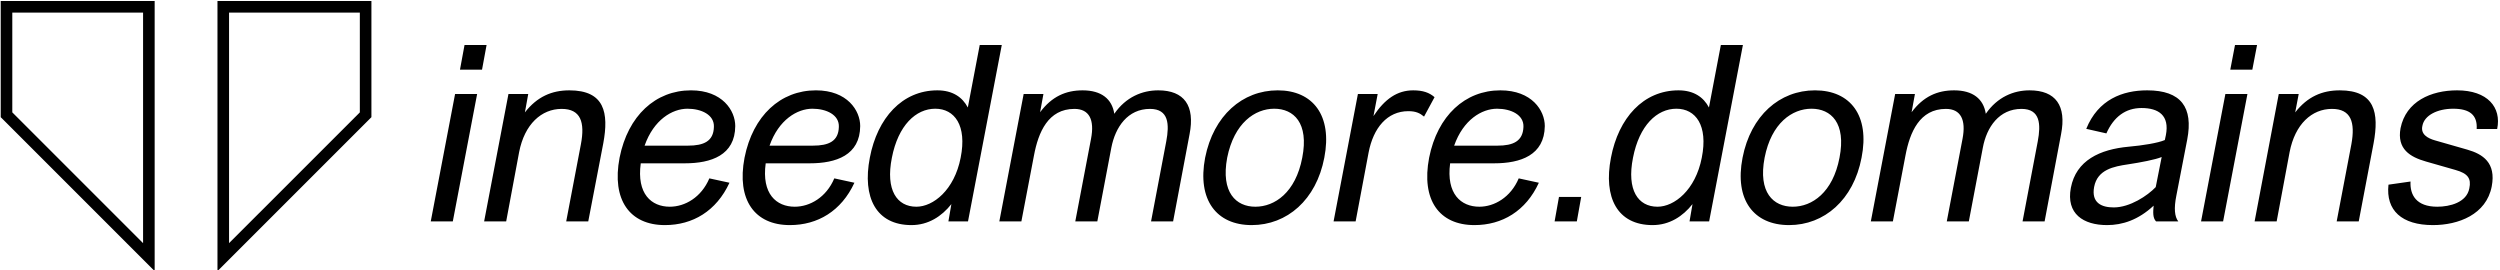 <svg data-v-423bf9ae="" xmlns="http://www.w3.org/2000/svg" viewBox="0 0 833 90" class="iconLeft"><!----><!----><!----><g data-v-423bf9ae="" id="1ff9bf84-e970-47ea-9801-a558939974fa" fill="black" transform="matrix(5.831,0,0,5.831,138.628,12.551)"><path d="M3.77 1.83L4.03 0.42L2.77 0.42L2.51 1.83ZM2.10 10.50L3.49 3.22L2.23 3.22L0.84 10.50ZM5.15 10.50L5.89 6.54C6.20 4.94 7.17 4.07 8.32 4.07C9.41 4.07 9.66 4.83 9.42 6.09L8.58 10.50L9.84 10.50L10.70 6.03C11.02 4.30 10.78 3.01 8.76 3.01C7.76 3.01 6.92 3.37 6.22 4.27L6.41 3.22L5.28 3.22L3.89 10.50ZM17.91 8.29L16.76 8.04C16.30 9.13 15.36 9.66 14.50 9.66C13.45 9.66 12.60 8.93 12.84 7.18L15.36 7.18C16.86 7.18 18.23 6.72 18.24 5.05C18.24 4.17 17.51 3.01 15.71 3.01C13.69 3.01 12.11 4.45 11.63 6.86C11.17 9.27 12.21 10.71 14.22 10.71C15.81 10.71 17.16 9.91 17.91 8.29ZM15.51 4.06C16.31 4.06 17.05 4.41 17.02 5.10C17.00 5.92 16.44 6.17 15.54 6.17L13.06 6.17C13.58 4.69 14.64 4.06 15.51 4.06ZM25.05 8.29L23.90 8.04C23.44 9.13 22.50 9.66 21.64 9.66C20.59 9.66 19.74 8.93 19.98 7.18L22.50 7.18C24.00 7.18 25.37 6.72 25.38 5.05C25.38 4.17 24.65 3.01 22.85 3.01C20.83 3.01 19.25 4.45 18.77 6.86C18.31 9.27 19.35 10.71 21.36 10.71C22.95 10.71 24.30 9.91 25.05 8.29ZM22.65 4.06C23.45 4.06 24.19 4.41 24.16 5.10C24.14 5.92 23.58 6.17 22.68 6.17L20.20 6.17C20.72 4.69 21.78 4.06 22.65 4.06ZM32.21 0.42L31.53 3.99C31.22 3.40 30.66 3.01 29.79 3.01C27.78 3.01 26.36 4.59 25.93 6.86C25.49 9.13 26.29 10.71 28.31 10.71C29.27 10.71 30.04 10.21 30.59 9.51L30.42 10.50L31.54 10.50L33.47 0.42ZM31.12 6.86C30.76 8.71 29.55 9.66 28.59 9.66C27.48 9.66 26.82 8.71 27.19 6.86C27.55 5.01 28.56 4.06 29.67 4.06C30.77 4.06 31.49 5.01 31.12 6.86ZM34.59 10.50L35.31 6.73C35.56 5.40 36.12 4.07 37.62 4.07C38.47 4.07 38.78 4.69 38.57 5.78L37.67 10.50L38.93 10.50L39.73 6.29C39.96 5.10 40.67 4.07 41.94 4.07C43.02 4.07 43.05 4.96 42.87 5.92L42 10.50L43.26 10.50L44.20 5.52C44.52 3.89 43.90 3.01 42.41 3.01C41.50 3.01 40.56 3.39 39.90 4.35C39.77 3.50 39.16 3.01 38.09 3.01C37.13 3.01 36.33 3.36 35.66 4.26L35.85 3.22L34.72 3.22L33.33 10.50ZM45.09 6.86C44.63 9.27 45.74 10.71 47.75 10.71C49.77 10.71 51.44 9.27 51.90 6.86C52.37 4.45 51.25 3.01 49.24 3.01C47.22 3.01 45.57 4.45 45.09 6.86ZM46.35 6.86C46.75 4.87 47.94 4.06 49.04 4.06C50.15 4.06 51.03 4.87 50.64 6.86C50.26 8.85 49.07 9.66 47.96 9.66C46.86 9.66 45.98 8.85 46.35 6.86ZM53.69 10.50L54.43 6.57C54.70 5.15 55.50 4.20 56.70 4.20C57.13 4.20 57.36 4.31 57.60 4.51L58.20 3.40C57.90 3.14 57.54 3.01 56.98 3.01C56.07 3.01 55.36 3.50 54.71 4.48L54.95 3.22L53.82 3.22L52.43 10.50ZM64.16 8.29L63.01 8.04C62.55 9.13 61.61 9.66 60.76 9.66C59.71 9.66 58.86 8.93 59.09 7.18L61.61 7.18C63.11 7.18 64.48 6.72 64.50 5.05C64.50 4.17 63.77 3.01 61.96 3.01C59.95 3.01 58.37 4.45 57.89 6.86C57.43 9.27 58.46 10.71 60.48 10.71C62.06 10.71 63.42 9.91 64.16 8.29ZM61.77 4.06C62.57 4.06 63.31 4.41 63.28 5.10C63.25 5.92 62.69 6.17 61.80 6.17L59.32 6.17C59.84 4.69 60.90 4.06 61.77 4.06ZM66.33 10.50L66.58 9.10L65.31 9.10L65.06 10.50ZM74.56 0.42L73.88 3.99C73.57 3.40 73.01 3.01 72.14 3.01C70.13 3.01 68.71 4.59 68.28 6.86C67.84 9.13 68.64 10.71 70.66 10.71C71.62 10.71 72.39 10.21 72.94 9.51L72.77 10.50L73.89 10.50L75.82 0.42ZM73.47 6.86C73.11 8.71 71.90 9.66 70.94 9.66C69.83 9.66 69.17 8.71 69.54 6.86C69.90 5.01 70.91 4.06 72.02 4.06C73.12 4.06 73.84 5.01 73.47 6.86ZM75.80 6.86C75.33 9.27 76.44 10.71 78.46 10.71C80.47 10.71 82.14 9.27 82.60 6.86C83.08 4.45 81.96 3.01 79.94 3.01C77.92 3.01 76.27 4.45 75.80 6.86ZM77.06 6.86C77.45 4.87 78.64 4.06 79.74 4.06C80.85 4.06 81.73 4.87 81.34 6.86C80.96 8.85 79.77 9.66 78.67 9.66C77.56 9.66 76.68 8.85 77.06 6.86ZM84.39 10.50L85.11 6.73C85.36 5.40 85.92 4.07 87.42 4.07C88.27 4.07 88.58 4.69 88.37 5.78L87.47 10.50L88.73 10.50L89.53 6.29C89.75 5.10 90.47 4.07 91.74 4.07C92.82 4.07 92.85 4.96 92.67 5.92L91.80 10.50L93.06 10.50L94.00 5.52C94.32 3.89 93.70 3.01 92.20 3.01C91.29 3.01 90.36 3.39 89.70 4.35C89.57 3.50 88.96 3.01 87.89 3.01C86.93 3.01 86.13 3.36 85.46 4.26L85.65 3.22L84.52 3.22L83.13 10.50ZM99.29 9.60C99.26 9.95 99.23 10.30 99.43 10.50L100.70 10.50C100.49 10.23 100.44 9.76 100.59 9.02L101.21 5.82C101.56 3.99 100.87 3.01 98.92 3.01C97.52 3.01 96.12 3.53 95.44 5.21L96.59 5.47C97.01 4.52 97.69 4.02 98.60 4.02C99.57 4.02 100.21 4.44 99.99 5.57L99.93 5.85C99.54 6.02 98.66 6.16 97.87 6.23C96.22 6.38 94.86 7.01 94.56 8.58C94.28 10.07 95.28 10.71 96.63 10.71C97.50 10.71 98.41 10.42 99.29 9.60ZM99.41 8.54C98.94 9.03 97.94 9.70 97.01 9.70C96.33 9.70 95.72 9.45 95.89 8.53C96.08 7.53 97.02 7.36 97.82 7.24C98.55 7.13 99.39 6.97 99.75 6.82ZM104.93 1.83L105.20 0.42L103.94 0.42L103.67 1.83ZM103.26 10.50L104.65 3.22L103.39 3.22L102.00 10.50ZM106.32 10.50L107.06 6.54C107.37 4.94 108.33 4.07 109.48 4.07C110.57 4.07 110.82 4.83 110.59 6.09L109.75 10.50L111.01 10.50L111.86 6.03C112.18 4.30 111.94 3.01 109.93 3.01C108.92 3.01 108.08 3.37 107.38 4.27L107.58 3.22L106.44 3.22L105.06 10.50ZM112.71 8.40C112.55 9.87 113.47 10.71 115.25 10.71C116.70 10.71 118.30 10.11 118.61 8.50C118.87 7.14 118.09 6.65 117.22 6.40L115.37 5.87C114.95 5.75 114.53 5.52 114.65 5.03C114.76 4.44 115.50 4.06 116.41 4.06C117.35 4.06 117.80 4.42 117.75 5.22L118.92 5.22C119.18 3.98 118.37 3.01 116.63 3.01C115.14 3.01 113.71 3.64 113.40 5.17C113.18 6.37 113.95 6.82 114.86 7.08L116.54 7.56C117.25 7.76 117.45 8.05 117.33 8.61C117.18 9.42 116.21 9.66 115.50 9.66C114.30 9.66 113.93 8.99 113.97 8.22L112.71 8.40Z"></path></g><!----><g data-v-423bf9ae="" id="a18ba911-a656-4c56-8246-a21cb9ad1b93" transform="matrix(3.86,0,0,3.86,0.237,-16.422)" stroke="none" fill="black"><path d="M12.289 5.343v19.9L1 13.954V5.343h11.289m1-1H0v10.026l13.289 13.289V4.343zM31 5.343v8.612L19.711 25.243v-19.9H31m1-1H18.711v23.315L32 14.369V4.343z"></path></g><!----></svg>